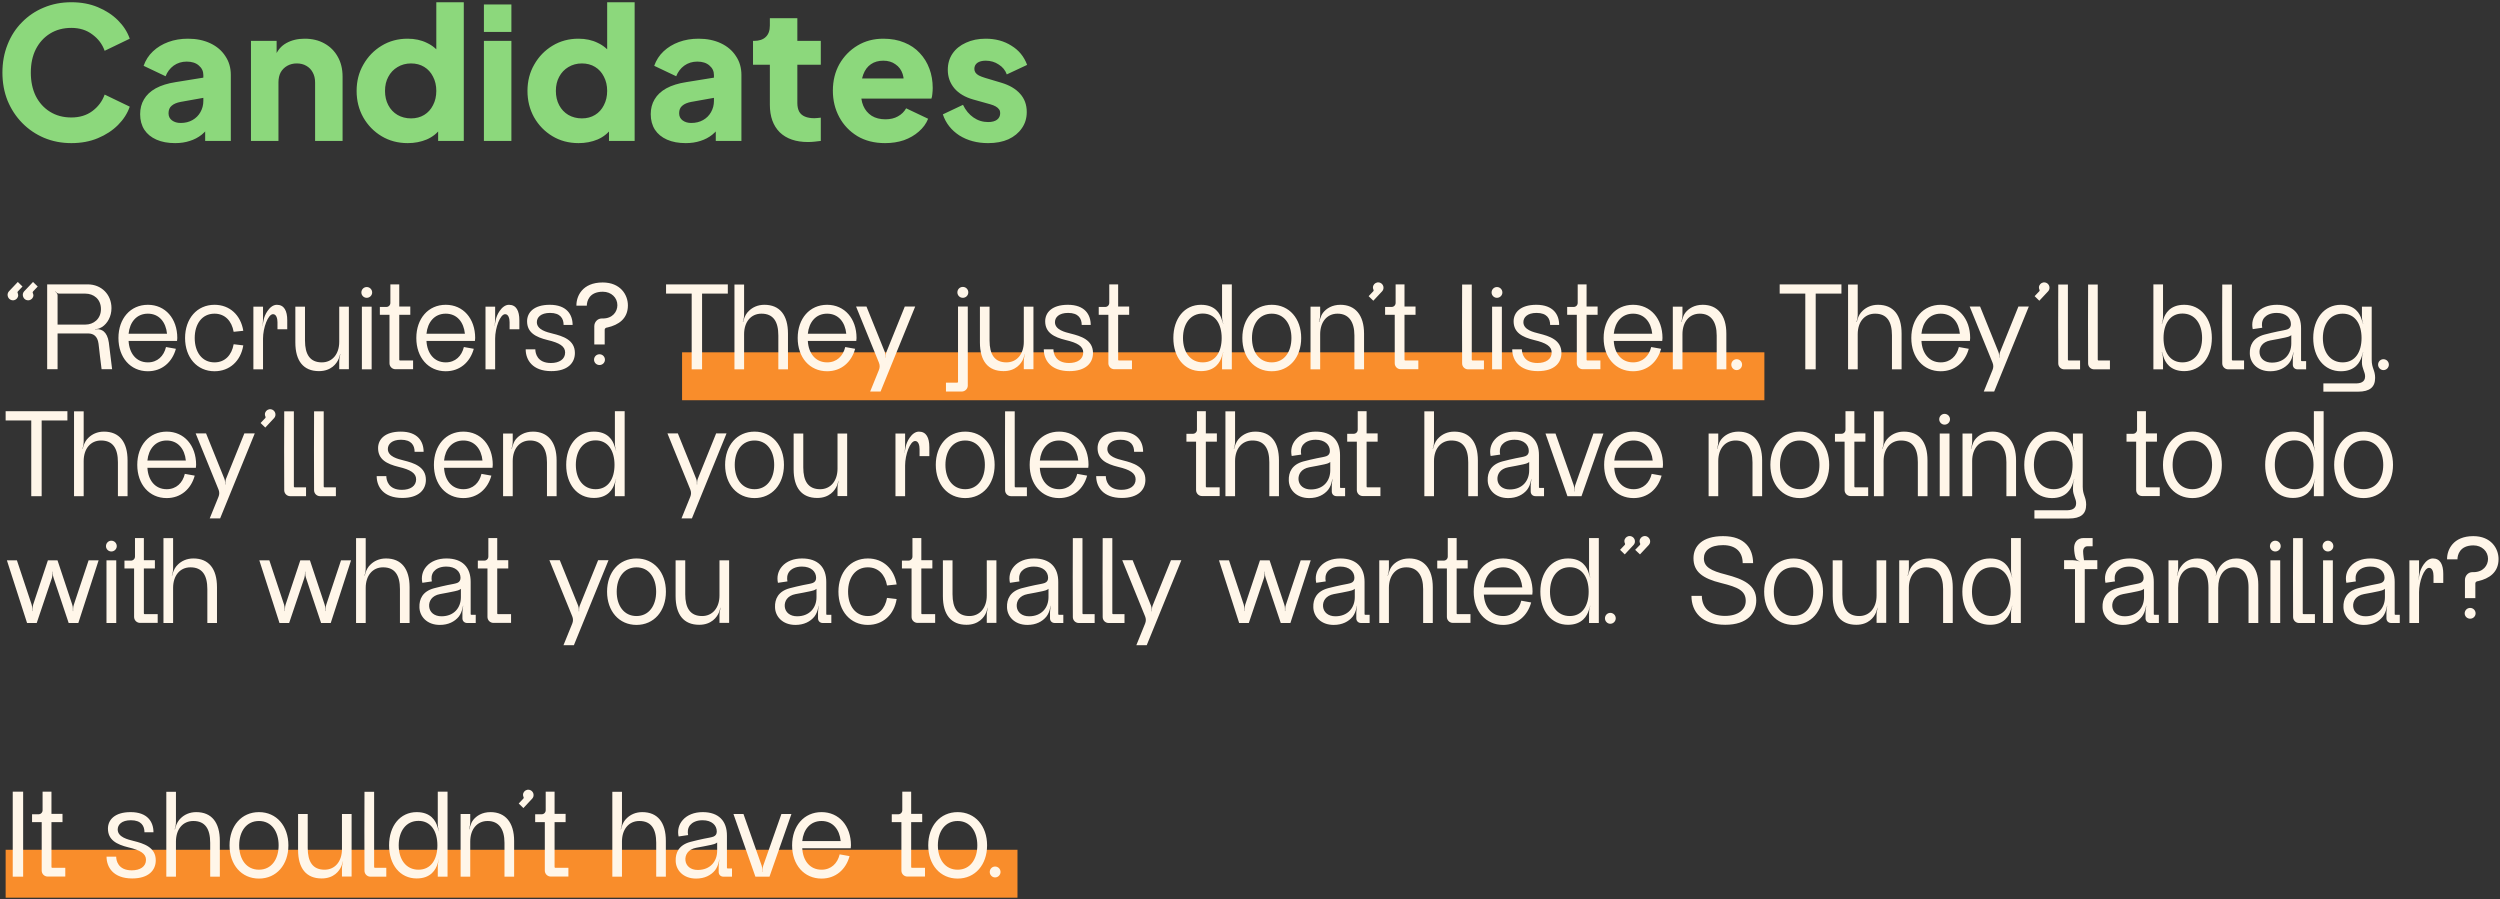 <svg width="887" height="319" viewBox="0 0 887 319" fill="none" xmlns="http://www.w3.org/2000/svg">
<rect x="0" y="0" width="887" height="319" fill="#333333" stroke="none"/>
<path d="M25.3 50.78C21.833 50.78 18.605 50.152 15.615 48.895C12.668 47.638 10.09 45.883 7.88 43.63C5.67 41.377 3.937 38.733 2.68 35.7C1.467 32.667 0.86 29.352 0.86 25.755C0.86 22.158 1.467 18.843 2.68 15.81C3.893 12.733 5.605 10.09 7.815 7.88C10.025 5.627 12.603 3.893 15.55 2.68C18.54 1.423 21.79 0.795 25.3 0.795C28.81 0.795 31.951 1.38 34.725 2.55C37.541 3.72 39.925 5.28 41.875 7.23C43.825 9.18 45.212 11.347 46.035 13.73L37.13 18.02C36.306 15.68 34.855 13.752 32.775 12.235C30.738 10.675 28.247 9.895 25.3 9.895C22.44 9.895 19.927 10.567 17.76 11.91C15.593 13.253 13.903 15.117 12.69 17.5C11.52 19.84 10.935 22.592 10.935 25.755C10.935 28.918 11.52 31.692 12.69 34.075C13.903 36.458 15.593 38.322 17.76 39.665C19.927 41.008 22.44 41.68 25.3 41.68C28.247 41.68 30.738 40.922 32.775 39.405C34.855 37.845 36.306 35.895 37.13 33.555L46.035 37.845C45.212 40.228 43.825 42.395 41.875 44.345C39.925 46.295 37.541 47.855 34.725 49.025C31.951 50.195 28.81 50.78 25.3 50.78ZM62.135 50.78C59.578 50.78 57.368 50.368 55.505 49.545C53.642 48.722 52.212 47.552 51.215 46.035C50.218 44.475 49.72 42.633 49.72 40.51C49.72 38.517 50.175 36.762 51.085 35.245C51.995 33.685 53.382 32.385 55.245 31.345C57.152 30.305 59.513 29.568 62.33 29.135L73.185 27.38V34.53L64.085 36.155C62.698 36.415 61.637 36.87 60.9 37.52C60.163 38.127 59.795 39.015 59.795 40.185C59.795 41.268 60.207 42.113 61.03 42.72C61.853 43.327 62.872 43.63 64.085 43.63C65.688 43.63 67.097 43.283 68.31 42.59C69.523 41.897 70.455 40.965 71.105 39.795C71.798 38.582 72.145 37.26 72.145 35.83V26.6C72.145 25.257 71.603 24.13 70.52 23.22C69.48 22.31 68.05 21.855 66.23 21.855C64.497 21.855 62.958 22.332 61.615 23.285C60.315 24.238 59.362 25.495 58.755 27.055L50.955 23.35C51.648 21.357 52.753 19.645 54.27 18.215C55.787 16.785 57.607 15.68 59.73 14.9C61.853 14.12 64.172 13.73 66.685 13.73C69.675 13.73 72.318 14.272 74.615 15.355C76.912 16.438 78.688 17.955 79.945 19.905C81.245 21.812 81.895 24.043 81.895 26.6V50H72.795V44.28L75.005 43.89C73.965 45.45 72.817 46.75 71.56 47.79C70.303 48.787 68.895 49.523 67.335 50C65.775 50.52 64.042 50.78 62.135 50.78ZM89.046 50V14.51H98.146V21.53L97.626 19.97C98.449 17.847 99.771 16.287 101.591 15.29C103.454 14.25 105.621 13.73 108.091 13.73C110.777 13.73 113.117 14.293 115.111 15.42C117.147 16.547 118.729 18.128 119.856 20.165C120.982 22.158 121.546 24.498 121.546 27.185V50H111.796V29.265C111.796 27.878 111.514 26.687 110.951 25.69C110.431 24.693 109.672 23.913 108.676 23.35C107.722 22.787 106.596 22.505 105.296 22.505C104.039 22.505 102.912 22.787 101.916 23.35C100.919 23.913 100.139 24.693 99.576 25.69C99.056 26.687 98.796 27.878 98.796 29.265V50H89.046ZM144.662 50.78C141.195 50.78 138.097 49.957 135.367 48.31C132.637 46.663 130.47 44.432 128.867 41.615C127.307 38.798 126.527 35.678 126.527 32.255C126.527 28.788 127.328 25.668 128.932 22.895C130.535 20.078 132.702 17.847 135.432 16.2C138.162 14.553 141.217 13.73 144.597 13.73C147.197 13.73 149.493 14.228 151.487 15.225C153.523 16.178 155.127 17.543 156.297 19.32L154.802 21.27V0.795H164.552V50H155.452V43.5L156.362 45.515C155.148 47.248 153.502 48.57 151.422 49.48C149.342 50.347 147.088 50.78 144.662 50.78ZM145.832 42.005C147.608 42.005 149.168 41.593 150.512 40.77C151.855 39.947 152.895 38.798 153.632 37.325C154.412 35.852 154.802 34.162 154.802 32.255C154.802 30.348 154.412 28.658 153.632 27.185C152.895 25.712 151.855 24.563 150.512 23.74C149.168 22.917 147.608 22.505 145.832 22.505C144.055 22.505 142.452 22.938 141.022 23.805C139.635 24.628 138.552 25.777 137.772 27.25C136.992 28.68 136.602 30.348 136.602 32.255C136.602 34.162 136.992 35.852 137.772 37.325C138.552 38.798 139.635 39.947 141.022 40.77C142.452 41.593 144.055 42.005 145.832 42.005ZM171.692 50V14.51H181.442V50H171.692ZM171.692 11.325V1.575H181.442V11.325H171.692ZM205.282 50.78C201.815 50.78 198.717 49.957 195.987 48.31C193.257 46.663 191.09 44.432 189.487 41.615C187.927 38.798 187.147 35.678 187.147 32.255C187.147 28.788 187.948 25.668 189.552 22.895C191.155 20.078 193.322 17.847 196.052 16.2C198.782 14.553 201.837 13.73 205.217 13.73C207.817 13.73 210.113 14.228 212.107 15.225C214.143 16.178 215.747 17.543 216.917 19.32L215.422 21.27V0.795H225.172V50H216.072V43.5L216.982 45.515C215.768 47.248 214.122 48.57 212.042 49.48C209.962 50.347 207.708 50.78 205.282 50.78ZM206.452 42.005C208.228 42.005 209.788 41.593 211.132 40.77C212.475 39.947 213.515 38.798 214.252 37.325C215.032 35.852 215.422 34.162 215.422 32.255C215.422 30.348 215.032 28.658 214.252 27.185C213.515 25.712 212.475 24.563 211.132 23.74C209.788 22.917 208.228 22.505 206.452 22.505C204.675 22.505 203.072 22.938 201.642 23.805C200.255 24.628 199.172 25.777 198.392 27.25C197.612 28.68 197.222 30.348 197.222 32.255C197.222 34.162 197.612 35.852 198.392 37.325C199.172 38.798 200.255 39.947 201.642 40.77C203.072 41.593 204.675 42.005 206.452 42.005ZM243.297 50.78C240.741 50.78 238.531 50.368 236.667 49.545C234.804 48.722 233.374 47.552 232.377 46.035C231.381 44.475 230.882 42.633 230.882 40.51C230.882 38.517 231.337 36.762 232.247 35.245C233.157 33.685 234.544 32.385 236.407 31.345C238.314 30.305 240.676 29.568 243.492 29.135L254.347 27.38V34.53L245.247 36.155C243.861 36.415 242.799 36.87 242.062 37.52C241.326 38.127 240.957 39.015 240.957 40.185C240.957 41.268 241.369 42.113 242.192 42.72C243.016 43.327 244.034 43.63 245.247 43.63C246.851 43.63 248.259 43.283 249.472 42.59C250.686 41.897 251.617 40.965 252.267 39.795C252.961 38.582 253.307 37.26 253.307 35.83V26.6C253.307 25.257 252.766 24.13 251.682 23.22C250.642 22.31 249.212 21.855 247.392 21.855C245.659 21.855 244.121 22.332 242.777 23.285C241.477 24.238 240.524 25.495 239.917 27.055L232.117 23.35C232.811 21.357 233.916 19.645 235.432 18.215C236.949 16.785 238.769 15.68 240.892 14.9C243.016 14.12 245.334 13.73 247.847 13.73C250.837 13.73 253.481 14.272 255.777 15.355C258.074 16.438 259.851 17.955 261.107 19.905C262.407 21.812 263.057 24.043 263.057 26.6V50H253.957V44.28L256.167 43.89C255.127 45.45 253.979 46.75 252.722 47.79C251.466 48.787 250.057 49.523 248.497 50C246.937 50.52 245.204 50.78 243.297 50.78ZM286.668 50.39C282.378 50.39 279.041 49.242 276.658 46.945C274.318 44.605 273.148 41.355 273.148 37.195V22.96H267.168V14.51H267.493C269.313 14.51 270.7 14.055 271.653 13.145C272.65 12.235 273.148 10.87 273.148 9.05V6.45H282.898V14.51H291.218V22.96H282.898V36.545C282.898 37.758 283.115 38.777 283.548 39.6C283.981 40.38 284.653 40.965 285.563 41.355C286.473 41.745 287.6 41.94 288.943 41.94C289.246 41.94 289.593 41.918 289.983 41.875C290.373 41.832 290.785 41.788 291.218 41.745V50C290.568 50.087 289.831 50.173 289.008 50.26C288.185 50.347 287.405 50.39 286.668 50.39ZM314.026 50.78C310.256 50.78 306.985 49.957 304.211 48.31C301.438 46.62 299.293 44.367 297.776 41.55C296.26 38.733 295.501 35.613 295.501 32.19C295.501 28.637 296.281 25.473 297.841 22.7C299.445 19.927 301.59 17.738 304.276 16.135C306.963 14.532 309.996 13.73 313.376 13.73C316.193 13.73 318.685 14.185 320.851 15.095C323.018 15.962 324.838 17.197 326.311 18.8C327.828 20.403 328.976 22.267 329.756 24.39C330.536 26.47 330.926 28.745 330.926 31.215C330.926 31.908 330.883 32.602 330.796 33.295C330.753 33.945 330.645 34.508 330.471 34.985H303.886V27.835H324.946L320.331 31.215C320.765 29.352 320.743 27.705 320.266 26.275C319.79 24.802 318.945 23.653 317.731 22.83C316.561 21.963 315.11 21.53 313.376 21.53C311.686 21.53 310.235 21.942 309.021 22.765C307.808 23.588 306.898 24.802 306.291 26.405C305.685 28.008 305.446 29.958 305.576 32.255C305.403 34.248 305.641 36.003 306.291 37.52C306.941 39.037 307.938 40.228 309.281 41.095C310.625 41.918 312.25 42.33 314.156 42.33C315.89 42.33 317.363 41.983 318.576 41.29C319.833 40.597 320.808 39.643 321.501 38.43L329.301 42.135C328.608 43.868 327.503 45.385 325.986 46.685C324.513 47.985 322.758 49.003 320.721 49.74C318.685 50.433 316.453 50.78 314.026 50.78ZM350.578 50.78C346.678 50.78 343.276 49.87 340.373 48.05C337.513 46.187 335.563 43.695 334.523 40.575L341.673 37.195C342.583 39.102 343.818 40.597 345.378 41.68C346.938 42.763 348.671 43.305 350.578 43.305C351.964 43.305 353.026 43.023 353.763 42.46C354.499 41.897 354.868 41.117 354.868 40.12C354.868 39.6 354.738 39.167 354.478 38.82C354.218 38.43 353.828 38.083 353.308 37.78C352.788 37.477 352.138 37.217 351.358 37L345.313 35.31C342.409 34.487 340.178 33.165 338.618 31.345C337.058 29.482 336.278 27.293 336.278 24.78C336.278 22.57 336.841 20.642 337.968 18.995C339.094 17.348 340.676 16.07 342.713 15.16C344.749 14.207 347.089 13.73 349.733 13.73C353.199 13.73 356.233 14.553 358.833 16.2C361.476 17.803 363.339 20.078 364.423 23.025L357.208 26.405C356.688 24.932 355.734 23.762 354.348 22.895C353.004 21.985 351.466 21.53 349.733 21.53C348.476 21.53 347.479 21.79 346.743 22.31C346.049 22.83 345.703 23.545 345.703 24.455C345.703 24.932 345.833 25.365 346.093 25.755C346.353 26.145 346.764 26.492 347.328 26.795C347.934 27.098 348.671 27.38 349.538 27.64L355.193 29.33C358.139 30.197 360.393 31.518 361.953 33.295C363.513 35.028 364.293 37.173 364.293 39.73C364.293 41.94 363.708 43.868 362.538 45.515C361.411 47.162 359.829 48.462 357.793 49.415C355.756 50.325 353.351 50.78 350.578 50.78Z" fill="#8CD87C"/>
<line x1="242" y1="133.5" x2="626" y2="133.5" stroke="#F98D2B" stroke-width="17"/>
<line x1="2" y1="310" x2="361" y2="310" stroke="#F98D2B" stroke-width="17"/>
<path d="M10.37 106.52C11.18 106.34 11.81 105.665 11.855 104.81C11.855 104.54 11.765 104.225 11.63 103.955C11.54 103.73 11.63 103.55 11.72 103.415L13.385 101.66L11.72 100.04L8.525 103.415C8.12 103.91 7.985 104.54 8.165 105.125C8.435 106.115 9.335 106.7 10.37 106.52ZM4.97 106.52C5.78 106.34 6.41 105.665 6.455 104.81C6.455 104.54 6.365 104.225 6.275 103.955C6.14 103.73 6.23 103.55 6.32 103.415L7.985 101.66L6.32 100.04L3.125 103.415C2.72 103.91 2.585 104.54 2.765 105.125C3.035 106.115 3.98 106.7 4.97 106.52ZM19.617 103.46L19.662 103.37L20.112 103.82C20.337 104.045 20.652 104.18 20.967 104.18H30.327C33.117 104.18 35.817 106.025 35.817 109.67C35.817 113.18 33.162 115.16 30.327 115.16H20.427V104.765C20.427 104.45 20.292 104.135 20.067 103.91L19.617 103.46ZM36.807 117.59C36.222 117.095 35.277 116.735 34.377 116.825L33.747 116.87L33.702 116.78L34.242 116.735C34.962 116.69 35.592 116.375 36.222 116.015C38.112 114.755 39.552 112.325 39.552 109.31C39.552 104.585 36.087 100.895 31.092 100.895H16.737V131H20.427V118.31H31.362C33.162 118.355 34.602 119.255 34.962 121.955C35.187 123.935 35.682 128.3 36.042 131H39.777C39.417 128.255 38.832 123.35 38.607 121.505C38.337 119.525 37.617 118.265 36.807 117.59ZM52.463 111.29C56.468 111.29 58.853 114.305 59.258 118.4H45.623C46.028 114.305 48.458 111.29 52.463 111.29ZM62.813 120.965C62.858 120.65 62.903 120.29 62.903 119.93C62.903 113.045 58.673 108.14 52.463 108.14C46.253 108.14 42.023 113.045 42.023 119.93C42.023 126.815 46.253 131.72 52.463 131.72C57.458 131.72 61.103 128.525 62.408 123.755L58.898 123.125C58.133 126.32 55.883 128.57 52.463 128.57C48.278 128.57 45.848 125.285 45.623 120.965H62.813ZM82.9 122.135C82.225 125.96 79.84 128.57 76.105 128.57C71.65 128.57 69.085 124.88 69.085 119.93C69.085 114.98 71.65 111.29 76.105 111.29C79.84 111.29 82.225 113.9 82.9 117.725L86.32 117.365C85.42 111.785 81.505 108.14 76.105 108.14C69.895 108.14 65.665 113.045 65.665 119.93C65.665 126.815 69.895 131.72 76.105 131.72C81.505 131.72 85.42 128.075 86.32 122.54L82.9 122.135ZM93.32 131.045V120.11C93.32 116.375 95.075 111.47 96.875 111.47C98.09 111.47 98.45 113.09 98.45 114.35V116.825H101.915V113.63C101.915 110.3 100.835 108.14 98.225 108.14C96.875 108.14 95.75 109.13 94.94 110.3C94.13 111.425 93.68 112.73 93.545 113.495C93.5 113.63 93.32 114.71 93.275 114.845L93.14 115.7H93.095L93.185 115.115C93.275 114.395 93.32 113.72 93.32 113V108.815H89.9V131.045H93.32ZM104.79 108.815V121.505C104.79 128.075 107.67 131.675 113.16 131.675C117.48 131.675 119.46 129.02 120.18 127.265L120.72 125.6L120.765 125.645L120.63 126.185C120.45 126.86 120.36 127.49 120.36 128.165V131H123.78V108.815H120.36V121.28C120.36 125.645 117.885 128.57 114.195 128.57C110.01 128.57 108.21 125.78 108.21 120.83C108.21 117.95 108.21 108.815 108.21 108.815H104.79ZM128.396 131.045H131.861C131.861 125.375 131.861 108.905 131.861 108.815H128.396V131.045ZM130.106 105.665C131.186 105.665 132.041 104.81 132.041 103.775C132.041 102.695 131.186 101.84 130.106 101.84C129.071 101.84 128.216 102.695 128.216 103.775C128.216 104.81 129.071 105.665 130.106 105.665ZM141.882 127.895C141.747 127.895 141.657 127.76 141.657 127.625V111.695H145.572V108.77H141.657V100.895H138.507C138.507 100.94 138.507 104.765 138.507 107.465C138.507 108.275 137.877 108.905 137.067 108.905H134.772V111.695H138.192C138.192 117.23 138.192 128.435 138.192 128.885C138.192 130.055 139.137 131 140.307 131H146.562V127.895H141.882ZM158.151 111.29C162.156 111.29 164.541 114.305 164.946 118.4H151.311C151.716 114.305 154.146 111.29 158.151 111.29ZM168.501 120.965C168.546 120.65 168.591 120.29 168.591 119.93C168.591 113.045 164.361 108.14 158.151 108.14C151.941 108.14 147.711 113.045 147.711 119.93C147.711 126.815 151.941 131.72 158.151 131.72C163.146 131.72 166.791 128.525 168.096 123.755L164.586 123.125C163.821 126.32 161.571 128.57 158.151 128.57C153.966 128.57 151.536 125.285 151.311 120.965H168.501ZM175.674 131.045V120.11C175.674 116.375 177.429 111.47 179.229 111.47C180.444 111.47 180.804 113.09 180.804 114.35V116.825H184.269V113.63C184.269 110.3 183.189 108.14 180.579 108.14C179.229 108.14 178.104 109.13 177.294 110.3C176.484 111.425 176.034 112.73 175.899 113.495C175.854 113.63 175.674 114.71 175.629 114.845L175.494 115.7H175.449L175.539 115.115C175.629 114.395 175.674 113.72 175.674 113V108.815H172.254V131.045H175.674ZM203.974 125.24C203.974 120.56 199.654 119.255 196.054 118.355C194.119 117.86 190.474 117.05 190.474 114.305C190.474 112.64 191.824 111.02 195.154 111.02C198.844 111.02 199.969 113.045 199.969 115.295H203.164C203.164 111.65 201.094 108.14 195.064 108.14C189.349 108.14 187.009 110.93 187.009 113.99C187.009 117.995 190.069 119.615 194.299 120.65C198.484 121.64 200.509 122.855 200.509 125.06C200.509 127.49 198.394 128.795 195.469 128.795C190.609 128.795 189.934 125.33 189.934 123.935H186.514C186.514 127.67 188.899 131.675 195.604 131.675C201.454 131.675 203.974 128.75 203.974 125.24ZM212.7 125.69C211.62 125.69 210.765 126.545 210.765 127.625C210.765 128.66 211.62 129.515 212.7 129.515C213.78 129.515 214.635 128.66 214.635 127.625C214.635 126.545 213.78 125.69 212.7 125.69ZM210.855 115.745V122.225H214.545V117.005C214.545 116.6 214.86 116.33 215.22 116.24C215.31 116.24 215.445 116.195 215.49 116.195C219.495 115.295 222.78 113.045 222.78 108.365C222.78 104.54 220.08 100.22 213.825 100.22C206.625 100.22 204.465 105.08 204.51 108.455H208.2C208.2 106.97 208.965 103.505 213.87 103.505C216.885 103.505 219.045 105.62 219.045 108.275C219.045 110.615 217.335 113 213.87 113H213.465C212.025 113 210.855 114.26 210.855 115.745ZM258.231 100.895H236.316V104.18H245.406V131.045H249.096V104.18H258.231V100.895ZM279.574 131.045V118.355C279.574 111.785 276.649 108.14 271.204 108.14C268.729 108.14 266.929 109.13 265.759 110.255C264.814 111.11 264.274 112.19 263.959 113.18L263.644 114.26L263.554 114.215L263.734 113.63C263.914 113 264.004 112.325 264.004 111.65V100.94H260.584V131.045H264.004V118.58C264.004 114.215 266.434 111.29 270.169 111.29C274.354 111.29 276.154 114.08 276.154 119.03C276.154 121.91 276.154 131.045 276.154 131.045H279.574ZM293.459 111.29C297.464 111.29 299.849 114.305 300.254 118.4H286.619C287.024 114.305 289.454 111.29 293.459 111.29ZM303.809 120.965C303.854 120.65 303.899 120.29 303.899 119.93C303.899 113.045 299.669 108.14 293.459 108.14C287.249 108.14 283.019 113.045 283.019 119.93C283.019 126.815 287.249 131.72 293.459 131.72C298.454 131.72 302.099 128.525 303.404 123.755L299.894 123.125C299.129 126.32 296.879 128.57 293.459 128.57C289.274 128.57 286.844 125.285 286.619 120.965H303.809ZM321.016 108.77L314.491 124.925C314.356 125.33 314.266 125.735 314.266 126.14V126.905H314.176V126.14C314.176 125.735 314.086 125.33 313.951 124.925L307.426 108.77H303.736L311.836 128.66C312.196 129.515 312.196 130.415 311.836 131.27L308.731 138.92H312.421L324.706 108.77H321.016ZM341.615 105.665C342.695 105.665 343.55 104.81 343.55 103.73C343.55 102.65 342.695 101.795 341.615 101.795C340.535 101.795 339.68 102.65 339.68 103.73C339.68 104.81 340.535 105.665 341.615 105.665ZM339.905 135.5C339.905 135.635 339.77 135.77 339.635 135.77H335.63V138.92H341.21C342.38 138.92 343.37 137.975 343.37 136.805C343.37 136.085 343.37 108.95 343.37 108.77H339.905V135.5ZM347.676 108.815V121.505C347.676 128.075 350.556 131.675 356.046 131.675C360.366 131.675 362.346 129.02 363.066 127.265L363.606 125.6L363.651 125.645L363.516 126.185C363.336 126.86 363.246 127.49 363.246 128.165V131H366.666V108.815H363.246V121.28C363.246 125.645 360.771 128.57 357.081 128.57C352.896 128.57 351.096 125.78 351.096 120.83C351.096 117.95 351.096 108.815 351.096 108.815H347.676ZM387.797 125.24C387.797 120.56 383.477 119.255 379.877 118.355C377.942 117.86 374.297 117.05 374.297 114.305C374.297 112.64 375.647 111.02 378.977 111.02C382.667 111.02 383.792 113.045 383.792 115.295H386.987C386.987 111.65 384.917 108.14 378.887 108.14C373.172 108.14 370.832 110.93 370.832 113.99C370.832 117.995 373.892 119.615 378.122 120.65C382.307 121.64 384.332 122.855 384.332 125.06C384.332 127.49 382.217 128.795 379.292 128.795C374.432 128.795 373.757 125.33 373.757 123.935H370.337C370.337 127.67 372.722 131.675 379.427 131.675C385.277 131.675 387.797 128.75 387.797 125.24ZM396.941 127.895C396.806 127.895 396.716 127.76 396.716 127.625V111.695H400.631V108.77H396.716V100.895H393.566C393.566 100.94 393.566 104.765 393.566 107.465C393.566 108.275 392.936 108.905 392.126 108.905H389.831V111.695H393.251C393.251 117.23 393.251 128.435 393.251 128.885C393.251 130.055 394.196 131 395.366 131H401.621V127.895H396.941ZM419.725 119.93C419.725 114.935 422.29 111.245 426.745 111.245C431.155 111.245 433.45 114.935 433.45 119.93C433.45 124.88 431.2 128.57 426.745 128.57C422.29 128.57 419.725 124.88 419.725 119.93ZM433.585 100.895V112.325C433.585 113 433.675 113.675 433.855 114.305L434.035 114.89H433.99L433.45 113.27C432.865 111.335 431.2 108.14 426.115 108.14C420.22 108.14 416.305 113.045 416.305 119.93C416.305 126.77 420.175 131.675 426.115 131.675C431.2 131.675 432.91 128.435 433.495 126.5L433.99 124.925H434.035L433.855 125.51C433.675 126.14 433.585 126.815 433.585 127.49V131.045H437.05V100.895H433.585ZM444.203 119.93C444.203 114.98 446.768 111.29 451.223 111.29C455.633 111.29 458.198 114.98 458.198 119.93C458.198 124.88 455.633 128.57 451.223 128.57C446.768 128.57 444.203 124.88 444.203 119.93ZM461.663 119.93C461.663 113.045 457.433 108.14 451.223 108.14C445.013 108.14 440.783 113.045 440.783 119.93C440.783 126.815 445.013 131.72 451.223 131.72C457.433 131.72 461.663 126.815 461.663 119.93ZM483.964 118.355C483.964 111.785 480.814 108.14 475.594 108.14C472.579 108.14 470.599 109.49 469.474 110.885C468.934 111.56 468.619 112.37 468.394 113.09L468.034 114.26L467.944 114.215L468.124 113.63C468.304 113 468.394 112.325 468.394 111.65V108.815H464.974V131.045H468.394V118.58C468.394 114.215 470.824 111.29 474.559 111.29C478.474 111.29 480.544 114.08 480.544 119.03C480.544 121.91 480.544 131.045 480.544 131.045H483.964V118.355ZM488.606 100.22C487.796 100.4 487.166 101.075 487.121 101.93C487.121 102.2 487.166 102.515 487.301 102.785C487.436 103.01 487.346 103.19 487.256 103.325L485.591 105.08L487.256 106.7L490.406 103.325C490.856 102.83 490.946 102.2 490.811 101.615C490.541 100.625 489.596 100.04 488.606 100.22ZM498.543 127.895C498.408 127.895 498.318 127.76 498.318 127.625V111.695H502.233V108.77H498.318V100.895H495.168C495.168 100.94 495.168 104.765 495.168 107.465C495.168 108.275 494.538 108.905 493.728 108.905H491.433V111.695H494.853C494.853 117.23 494.853 128.435 494.853 128.885C494.853 130.055 495.798 131 496.968 131H503.223V127.895H498.543ZM518.762 128.93C518.762 130.1 519.707 131.045 520.877 131.045H526.502V127.895H522.452C522.317 127.895 522.182 127.805 522.182 127.625V100.94H518.762C518.717 101.075 518.717 128.21 518.762 128.93ZM529.397 131.045H532.862C532.862 125.375 532.862 108.905 532.862 108.815H529.397V131.045ZM531.107 105.665C532.187 105.665 533.042 104.81 533.042 103.775C533.042 102.695 532.187 101.84 531.107 101.84C530.072 101.84 529.217 102.695 529.217 103.775C529.217 104.81 530.072 105.665 531.107 105.665ZM553.998 125.24C553.998 120.56 549.678 119.255 546.078 118.355C544.143 117.86 540.498 117.05 540.498 114.305C540.498 112.64 541.848 111.02 545.178 111.02C548.868 111.02 549.993 113.045 549.993 115.295H553.188C553.188 111.65 551.118 108.14 545.088 108.14C539.373 108.14 537.033 110.93 537.033 113.99C537.033 117.995 540.093 119.615 544.323 120.65C548.508 121.64 550.533 122.855 550.533 125.06C550.533 127.49 548.418 128.795 545.493 128.795C540.633 128.795 539.958 125.33 539.958 123.935H536.538C536.538 127.67 538.923 131.675 545.628 131.675C551.478 131.675 553.998 128.75 553.998 125.24ZM563.142 127.895C563.007 127.895 562.917 127.76 562.917 127.625V111.695H566.832V108.77H562.917V100.895H559.767C559.767 100.94 559.767 104.765 559.767 107.465C559.767 108.275 559.137 108.905 558.327 108.905H556.032V111.695H559.452C559.452 117.23 559.452 128.435 559.452 128.885C559.452 130.055 560.397 131 561.567 131H567.822V127.895H563.142ZM579.411 111.29C583.416 111.29 585.801 114.305 586.206 118.4H572.571C572.976 114.305 575.406 111.29 579.411 111.29ZM589.761 120.965C589.806 120.65 589.851 120.29 589.851 119.93C589.851 113.045 585.621 108.14 579.411 108.14C573.201 108.14 568.971 113.045 568.971 119.93C568.971 126.815 573.201 131.72 579.411 131.72C584.406 131.72 588.051 128.525 589.356 123.755L585.846 123.125C585.081 126.32 582.831 128.57 579.411 128.57C575.226 128.57 572.796 125.285 572.571 120.965H589.761ZM612.504 118.355C612.504 111.785 609.354 108.14 604.134 108.14C601.119 108.14 599.139 109.49 598.014 110.885C597.474 111.56 597.159 112.37 596.934 113.09L596.574 114.26L596.484 114.215L596.664 113.63C596.844 113 596.934 112.325 596.934 111.65V108.815H593.514V131.045H596.934V118.58C596.934 114.215 599.364 111.29 603.099 111.29C607.014 111.29 609.084 114.08 609.084 119.03C609.084 121.91 609.084 131.045 609.084 131.045H612.504V118.355ZM616.153 131.315C617.233 131.315 618.088 130.415 618.088 129.38C618.088 128.3 617.233 127.445 616.153 127.445C615.118 127.445 614.263 128.3 614.263 129.38C614.263 130.415 615.118 131.315 616.153 131.315ZM653.344 100.895H631.429V104.18H640.519V131.045H644.209V104.18H653.344V100.895ZM674.686 131.045V118.355C674.686 111.785 671.761 108.14 666.316 108.14C663.841 108.14 662.041 109.13 660.871 110.255C659.926 111.11 659.386 112.19 659.071 113.18L658.756 114.26L658.666 114.215L658.846 113.63C659.026 113 659.116 112.325 659.116 111.65V100.94H655.696V131.045H659.116V118.58C659.116 114.215 661.546 111.29 665.281 111.29C669.466 111.29 671.266 114.08 671.266 119.03C671.266 121.91 671.266 131.045 671.266 131.045H674.686ZM688.571 111.29C692.576 111.29 694.961 114.305 695.366 118.4H681.731C682.136 114.305 684.566 111.29 688.571 111.29ZM698.921 120.965C698.966 120.65 699.011 120.29 699.011 119.93C699.011 113.045 694.781 108.14 688.571 108.14C682.361 108.14 678.131 113.045 678.131 119.93C678.131 126.815 682.361 131.72 688.571 131.72C693.566 131.72 697.211 128.525 698.516 123.755L695.006 123.125C694.241 126.32 691.991 128.57 688.571 128.57C684.386 128.57 681.956 125.285 681.731 120.965H698.921ZM716.128 108.77L709.603 124.925C709.468 125.33 709.378 125.735 709.378 126.14V126.905H709.288V126.14C709.288 125.735 709.198 125.33 709.063 124.925L702.538 108.77H698.848L706.948 128.66C707.308 129.515 707.308 130.415 706.948 131.27L703.843 138.92H707.533L719.818 108.77H716.128ZM724.9 100.22C724.09 100.4 723.46 101.075 723.415 101.93C723.415 102.2 723.46 102.515 723.595 102.785C723.73 103.01 723.64 103.19 723.55 103.325L721.885 105.08L723.55 106.7L726.7 103.325C727.15 102.83 727.24 102.2 727.105 101.615C726.835 100.625 725.89 100.04 724.9 100.22ZM730.27 128.93C730.27 130.1 731.215 131.045 732.385 131.045H738.01V127.895H733.96C733.825 127.895 733.69 127.805 733.69 127.625V100.94H730.27C730.225 101.075 730.225 128.21 730.27 128.93ZM740.861 128.93C740.861 130.1 741.806 131.045 742.976 131.045H748.601V127.895H744.551C744.416 127.895 744.281 127.805 744.281 127.625V100.94H740.861C740.816 101.075 740.816 128.21 740.861 128.93ZM767.621 119.93C767.621 114.935 769.916 111.245 774.326 111.245C778.781 111.245 781.301 114.935 781.301 119.93C781.301 124.88 778.736 128.57 774.326 128.57C769.871 128.57 767.621 124.88 767.621 119.93ZM767.576 126.5C768.161 128.435 769.871 131.675 774.956 131.675C780.851 131.675 784.766 126.77 784.766 119.93C784.766 113.045 780.851 108.14 774.956 108.14C769.871 108.14 768.161 111.335 767.576 113.27L767.081 114.89H766.991L767.171 114.305C767.351 113.675 767.441 113 767.441 112.325V100.895H764.021V131.045H767.441V127.49C767.441 126.815 767.351 126.14 767.171 125.51L766.991 124.925H767.081L767.576 126.5ZM788.454 128.93C788.454 130.1 789.399 131.045 790.569 131.045H796.194V127.895H792.144C792.009 127.895 791.874 127.805 791.874 127.625V100.94H788.454C788.409 101.075 788.409 128.21 788.454 128.93ZM812.95 121.865C812.95 125.6 810.52 128.66 806.065 128.66C803.545 128.66 801.925 127.265 801.7 125.33C801.475 123.305 802.645 121.325 805.525 120.785C807.1 120.515 809.8 119.975 810.835 119.75C812.545 119.435 812.95 118.895 812.95 118.895V121.865ZM818.215 128.12H816.64C816.505 128.12 816.415 128.03 816.415 127.895V116.555C816.46 111.29 813.49 108.14 807.82 108.14C804.85 108.14 802.33 109.13 800.755 110.93C799.27 112.595 798.82 114.71 799.27 116.78L802.645 116.285C802.42 115.205 802.465 113.855 803.32 112.775C804.04 111.92 805.39 111.02 807.775 111.02C811.06 111.02 812.815 112.82 812.815 115.025C812.815 115.925 812.41 116.51 811.645 116.825C810.97 117.095 809.755 117.275 808.18 117.59C806.965 117.86 804.85 118.31 803.41 118.715C799.315 119.84 798.145 122.585 798.235 125.42C798.28 128.66 800.845 131.72 805.48 131.72C808.495 131.72 810.745 130.55 812.185 128.795C812.86 127.94 813.31 126.815 813.535 125.69C813.58 125.6 813.715 124.925 813.715 124.925H813.76L813.715 125.24C813.58 125.915 813.535 126.59 813.49 127.265C813.49 127.535 813.49 128.57 813.49 129.38C813.49 130.325 814.165 131.045 815.2 131.045H818.215V128.12ZM831.174 128.57C826.719 128.57 824.154 124.88 824.154 119.93C824.154 114.98 826.719 111.29 831.174 111.29C835.584 111.29 837.879 114.98 837.879 119.93C837.879 124.88 835.629 128.57 831.174 128.57ZM841.479 127.67V108.815H838.014V112.325C838.014 113 838.104 113.675 838.284 114.35L838.464 114.89L838.419 114.935L837.879 113.27C837.294 111.38 835.629 108.14 830.544 108.14C824.649 108.14 820.734 113.09 820.734 119.93C820.734 126.77 824.604 131.72 830.544 131.72C835.629 131.72 837.339 128.48 837.924 126.545L838.419 124.925L838.464 124.97L838.284 125.555C838.149 126.05 838.059 126.59 838.059 127.13C838.059 127.265 838.014 128.48 838.014 128.615C838.014 130.685 839.139 131.99 839.139 133.52C839.139 135.68 837.384 136.085 835.404 136.04H824.334V138.965H836.619C840.804 138.965 842.694 137.345 842.694 134.06C842.694 131.315 841.479 130.685 841.479 127.67ZM845.635 131.315C846.715 131.315 847.57 130.415 847.57 129.38C847.57 128.3 846.715 127.445 845.635 127.445C844.6 127.445 843.745 128.3 843.745 129.38C843.745 130.415 844.6 131.315 845.635 131.315ZM23.915 145.895H2V149.18H11.09V176.045H14.78V149.18H23.915V145.895ZM45.258 176.045V163.355C45.258 156.785 42.333 153.14 36.888 153.14C34.413 153.14 32.612 154.13 31.442 155.255C30.497 156.11 29.957 157.19 29.642 158.18L29.328 159.26L29.238 159.215L29.418 158.63C29.598 158 29.688 157.325 29.688 156.65V145.94H26.267V176.045H29.688V163.58C29.688 159.215 32.117 156.29 35.852 156.29C40.038 156.29 41.837 159.08 41.837 164.03C41.837 166.91 41.837 176.045 41.837 176.045H45.258ZM59.142 156.29C63.148 156.29 65.532 159.305 65.938 163.4H52.303C52.708 159.305 55.138 156.29 59.142 156.29ZM69.493 165.965C69.537 165.65 69.582 165.29 69.582 164.93C69.582 158.045 65.353 153.14 59.142 153.14C52.932 153.14 48.703 158.045 48.703 164.93C48.703 171.815 52.932 176.72 59.142 176.72C64.138 176.72 67.782 173.525 69.088 168.755L65.578 168.125C64.812 171.32 62.562 173.57 59.142 173.57C54.958 173.57 52.528 170.285 52.303 165.965H69.493ZM86.699 153.77L80.174 169.925C80.039 170.33 79.949 170.735 79.949 171.14V171.905H79.859V171.14C79.859 170.735 79.769 170.33 79.634 169.925L73.109 153.77H69.419L77.519 173.66C77.879 174.515 77.879 175.415 77.519 176.27L74.414 183.92H78.104L90.389 153.77H86.699ZM95.471 145.22C94.661 145.4 94.031 146.075 93.986 146.93C93.986 147.2 94.031 147.515 94.166 147.785C94.301 148.01 94.211 148.19 94.121 148.325L92.456 150.08L94.121 151.7L97.271 148.325C97.721 147.83 97.811 147.2 97.676 146.615C97.406 145.625 96.461 145.04 95.471 145.22ZM100.842 173.93C100.842 175.1 101.787 176.045 102.957 176.045H108.582V172.895H104.532C104.397 172.895 104.262 172.805 104.262 172.625V145.94H100.842C100.797 146.075 100.797 173.21 100.842 173.93ZM111.432 173.93C111.432 175.1 112.377 176.045 113.547 176.045H119.172V172.895H115.122C114.987 172.895 114.852 172.805 114.852 172.625V145.94H111.432C111.387 146.075 111.387 173.21 111.432 173.93ZM151.108 170.24C151.108 165.56 146.788 164.255 143.188 163.355C141.253 162.86 137.608 162.05 137.608 159.305C137.608 157.64 138.958 156.02 142.288 156.02C145.978 156.02 147.103 158.045 147.103 160.295H150.298C150.298 156.65 148.228 153.14 142.198 153.14C136.483 153.14 134.143 155.93 134.143 158.99C134.143 162.995 137.203 164.615 141.433 165.65C145.618 166.64 147.643 167.855 147.643 170.06C147.643 172.49 145.528 173.795 142.603 173.795C137.743 173.795 137.068 170.33 137.068 168.935H133.648C133.648 172.67 136.033 176.675 142.738 176.675C148.588 176.675 151.108 173.75 151.108 170.24ZM164.392 156.29C168.397 156.29 170.782 159.305 171.187 163.4H157.552C157.957 159.305 160.387 156.29 164.392 156.29ZM174.742 165.965C174.787 165.65 174.832 165.29 174.832 164.93C174.832 158.045 170.602 153.14 164.392 153.14C158.182 153.14 153.952 158.045 153.952 164.93C153.952 171.815 158.182 176.72 164.392 176.72C169.387 176.72 173.032 173.525 174.337 168.755L170.827 168.125C170.062 171.32 167.812 173.57 164.392 173.57C160.207 173.57 157.777 170.285 157.552 165.965H174.742ZM197.484 163.355C197.484 156.785 194.334 153.14 189.114 153.14C186.099 153.14 184.119 154.49 182.994 155.885C182.454 156.56 182.139 157.37 181.914 158.09L181.554 159.26L181.464 159.215L181.644 158.63C181.824 158 181.914 157.325 181.914 156.65V153.815H178.494V176.045H181.914V163.58C181.914 159.215 184.344 156.29 188.079 156.29C191.994 156.29 194.064 159.08 194.064 164.03C194.064 166.91 194.064 176.045 194.064 176.045H197.484V163.355ZM204.305 164.93C204.305 159.935 206.87 156.245 211.325 156.245C215.735 156.245 218.03 159.935 218.03 164.93C218.03 169.88 215.78 173.57 211.325 173.57C206.87 173.57 204.305 169.88 204.305 164.93ZM218.165 145.895V157.325C218.165 158 218.255 158.675 218.435 159.305L218.615 159.89H218.57L218.03 158.27C217.445 156.335 215.78 153.14 210.695 153.14C204.8 153.14 200.885 158.045 200.885 164.93C200.885 171.77 204.755 176.675 210.695 176.675C215.78 176.675 217.49 173.435 218.075 171.5L218.57 169.925H218.615L218.435 170.51C218.255 171.14 218.165 171.815 218.165 172.49V176.045H221.63V145.895H218.165ZM254.087 153.77L247.562 169.925C247.427 170.33 247.337 170.735 247.337 171.14V171.905H247.247V171.14C247.247 170.735 247.157 170.33 247.022 169.925L240.497 153.77H236.807L244.907 173.66C245.267 174.515 245.267 175.415 244.907 176.27L241.802 183.92H245.492L257.777 153.77H254.087ZM260.687 164.93C260.687 159.98 263.252 156.29 267.707 156.29C272.117 156.29 274.682 159.98 274.682 164.93C274.682 169.88 272.117 173.57 267.707 173.57C263.252 173.57 260.687 169.88 260.687 164.93ZM278.147 164.93C278.147 158.045 273.917 153.14 267.707 153.14C261.497 153.14 257.267 158.045 257.267 164.93C257.267 171.815 261.497 176.72 267.707 176.72C273.917 176.72 278.147 171.815 278.147 164.93ZM281.582 153.815V166.505C281.582 173.075 284.462 176.675 289.952 176.675C294.272 176.675 296.252 174.02 296.972 172.265L297.512 170.6L297.557 170.645L297.422 171.185C297.242 171.86 297.152 172.49 297.152 173.165V176H300.572V153.815H297.152V166.28C297.152 170.645 294.677 173.57 290.987 173.57C286.802 173.57 285.002 170.78 285.002 165.83C285.002 162.95 285.002 153.815 285.002 153.815H281.582ZM321.133 176.045V165.11C321.133 161.375 322.888 156.47 324.688 156.47C325.903 156.47 326.263 158.09 326.263 159.35V161.825H329.728V158.63C329.728 155.3 328.648 153.14 326.038 153.14C324.688 153.14 323.563 154.13 322.753 155.3C321.943 156.425 321.493 157.73 321.358 158.495C321.313 158.63 321.133 159.71 321.088 159.845L320.953 160.7H320.908L320.998 160.115C321.088 159.395 321.133 158.72 321.133 158V153.815H317.713V176.045H321.133ZM335.438 164.93C335.438 159.98 338.003 156.29 342.458 156.29C346.868 156.29 349.433 159.98 349.433 164.93C349.433 169.88 346.868 173.57 342.458 173.57C338.003 173.57 335.438 169.88 335.438 164.93ZM352.898 164.93C352.898 158.045 348.668 153.14 342.458 153.14C336.248 153.14 332.018 158.045 332.018 164.93C332.018 171.815 336.248 176.72 342.458 176.72C348.668 176.72 352.898 171.815 352.898 164.93ZM356.603 173.93C356.603 175.1 357.548 176.045 358.718 176.045H364.343V172.895H360.293C360.158 172.895 360.023 172.805 360.023 172.625V145.94H356.603C356.558 146.075 356.558 173.21 356.603 173.93ZM375.768 156.29C379.773 156.29 382.158 159.305 382.563 163.4H368.928C369.333 159.305 371.763 156.29 375.768 156.29ZM386.118 165.965C386.163 165.65 386.208 165.29 386.208 164.93C386.208 158.045 381.978 153.14 375.768 153.14C369.558 153.14 365.328 158.045 365.328 164.93C365.328 171.815 369.558 176.72 375.768 176.72C380.763 176.72 384.408 173.525 385.713 168.755L382.203 168.125C381.438 171.32 379.188 173.57 375.768 173.57C371.583 173.57 369.153 170.285 368.928 165.965H386.118ZM406.386 170.24C406.386 165.56 402.066 164.255 398.466 163.355C396.531 162.86 392.886 162.05 392.886 159.305C392.886 157.64 394.236 156.02 397.566 156.02C401.256 156.02 402.381 158.045 402.381 160.295H405.576C405.576 156.65 403.506 153.14 397.476 153.14C391.761 153.14 389.421 155.93 389.421 158.99C389.421 162.995 392.481 164.615 396.711 165.65C400.896 166.64 402.921 167.855 402.921 170.06C402.921 172.49 400.806 173.795 397.881 173.795C393.021 173.795 392.346 170.33 392.346 168.935H388.926C388.926 172.67 391.311 176.675 398.016 176.675C403.866 176.675 406.386 173.75 406.386 170.24ZM428.054 172.895C427.919 172.895 427.829 172.76 427.829 172.625V156.695H431.744V153.77H427.829V145.895H424.679C424.679 145.94 424.679 149.765 424.679 152.465C424.679 153.275 424.049 153.905 423.239 153.905H420.944V156.695H424.364C424.364 162.23 424.364 173.435 424.364 173.885C424.364 175.055 425.309 176 426.479 176H432.734V172.895H428.054ZM453.773 176.045V163.355C453.773 156.785 450.848 153.14 445.403 153.14C442.928 153.14 441.128 154.13 439.958 155.255C439.013 156.11 438.473 157.19 438.158 158.18L437.843 159.26L437.753 159.215L437.933 158.63C438.113 158 438.203 157.325 438.203 156.65V145.94H434.783V176.045H438.203V163.58C438.203 159.215 440.633 156.29 444.368 156.29C448.553 156.29 450.353 159.08 450.353 164.03C450.353 166.91 450.353 176.045 450.353 176.045H453.773ZM471.978 166.865C471.978 170.6 469.548 173.66 465.093 173.66C462.573 173.66 460.953 172.265 460.728 170.33C460.503 168.305 461.673 166.325 464.553 165.785C466.128 165.515 468.828 164.975 469.863 164.75C471.573 164.435 471.978 163.895 471.978 163.895V166.865ZM477.243 173.12H475.668C475.533 173.12 475.443 173.03 475.443 172.895V161.555C475.488 156.29 472.518 153.14 466.848 153.14C463.878 153.14 461.358 154.13 459.783 155.93C458.298 157.595 457.848 159.71 458.298 161.78L461.673 161.285C461.448 160.205 461.493 158.855 462.348 157.775C463.068 156.92 464.418 156.02 466.803 156.02C470.088 156.02 471.843 157.82 471.843 160.025C471.843 160.925 471.438 161.51 470.673 161.825C469.998 162.095 468.783 162.275 467.208 162.59C465.993 162.86 463.878 163.31 462.438 163.715C458.343 164.84 457.173 167.585 457.263 170.42C457.308 173.66 459.873 176.72 464.508 176.72C467.523 176.72 469.773 175.55 471.213 173.795C471.888 172.94 472.338 171.815 472.563 170.69C472.608 170.6 472.743 169.925 472.743 169.925H472.788L472.743 170.24C472.608 170.915 472.563 171.59 472.518 172.265C472.518 172.535 472.518 173.57 472.518 174.38C472.518 175.325 473.193 176.045 474.228 176.045H477.243V173.12ZM485.095 172.895C484.96 172.895 484.87 172.76 484.87 172.625V156.695H488.785V153.77H484.87V145.895H481.72C481.72 145.94 481.72 149.765 481.72 152.465C481.72 153.275 481.09 153.905 480.28 153.905H477.985V156.695H481.405C481.405 162.23 481.405 173.435 481.405 173.885C481.405 175.055 482.35 176 483.52 176H489.775V172.895H485.095ZM524.349 176.045V163.355C524.349 156.785 521.424 153.14 515.979 153.14C513.504 153.14 511.704 154.13 510.534 155.255C509.589 156.11 509.049 157.19 508.734 158.18L508.419 159.26L508.329 159.215L508.509 158.63C508.689 158 508.779 157.325 508.779 156.65V145.94H505.359V176.045H508.779V163.58C508.779 159.215 511.209 156.29 514.944 156.29C519.129 156.29 520.929 159.08 520.929 164.03C520.929 166.91 520.929 176.045 520.929 176.045H524.349ZM542.554 166.865C542.554 170.6 540.124 173.66 535.669 173.66C533.149 173.66 531.529 172.265 531.304 170.33C531.079 168.305 532.249 166.325 535.129 165.785C536.704 165.515 539.404 164.975 540.439 164.75C542.149 164.435 542.554 163.895 542.554 163.895V166.865ZM547.819 173.12H546.244C546.109 173.12 546.019 173.03 546.019 172.895V161.555C546.064 156.29 543.094 153.14 537.424 153.14C534.454 153.14 531.934 154.13 530.359 155.93C528.874 157.595 528.424 159.71 528.874 161.78L532.249 161.285C532.024 160.205 532.069 158.855 532.924 157.775C533.644 156.92 534.994 156.02 537.379 156.02C540.664 156.02 542.419 157.82 542.419 160.025C542.419 160.925 542.014 161.51 541.249 161.825C540.574 162.095 539.359 162.275 537.784 162.59C536.569 162.86 534.454 163.31 533.014 163.715C528.919 164.84 527.749 167.585 527.839 170.42C527.884 173.66 530.449 176.72 535.084 176.72C538.099 176.72 540.349 175.55 541.789 173.795C542.464 172.94 542.914 171.815 543.139 170.69C543.184 170.6 543.319 169.925 543.319 169.925H543.364L543.319 170.24C543.184 170.915 543.139 171.59 543.094 172.265C543.094 172.535 543.094 173.57 543.094 174.38C543.094 175.325 543.769 176.045 544.804 176.045H547.819V173.12ZM565.347 153.815L558.867 172.22C558.732 172.625 558.642 173.12 558.642 173.57V174.38H558.552V173.57C558.552 173.12 558.507 172.67 558.372 172.22L551.892 153.815H548.337L556.122 176.045H561.117L568.902 153.815H565.347ZM579.587 156.29C583.592 156.29 585.977 159.305 586.382 163.4H572.747C573.152 159.305 575.582 156.29 579.587 156.29ZM589.937 165.965C589.982 165.65 590.027 165.29 590.027 164.93C590.027 158.045 585.797 153.14 579.587 153.14C573.377 153.14 569.147 158.045 569.147 164.93C569.147 171.815 573.377 176.72 579.587 176.72C584.582 176.72 588.227 173.525 589.532 168.755L586.022 168.125C585.257 171.32 583.007 173.57 579.587 173.57C575.402 173.57 572.972 170.285 572.747 165.965H589.937ZM625.204 163.355C625.204 156.785 622.054 153.14 616.834 153.14C613.819 153.14 611.839 154.49 610.714 155.885C610.174 156.56 609.859 157.37 609.634 158.09L609.274 159.26L609.184 159.215L609.364 158.63C609.544 158 609.634 157.325 609.634 156.65V153.815H606.214V176.045H609.634V163.58C609.634 159.215 612.064 156.29 615.799 156.29C619.714 156.29 621.784 159.08 621.784 164.03C621.784 166.91 621.784 176.045 621.784 176.045H625.204V163.355ZM631.541 164.93C631.541 159.98 634.106 156.29 638.561 156.29C642.971 156.29 645.536 159.98 645.536 164.93C645.536 169.88 642.971 173.57 638.561 173.57C634.106 173.57 631.541 169.88 631.541 164.93ZM649.001 164.93C649.001 158.045 644.771 153.14 638.561 153.14C632.351 153.14 628.121 158.045 628.121 164.93C628.121 171.815 632.351 176.72 638.561 176.72C644.771 176.72 649.001 171.815 649.001 164.93ZM658.152 172.895C658.017 172.895 657.927 172.76 657.927 172.625V156.695H661.842V153.77H657.927V145.895H654.777C654.777 145.94 654.777 149.765 654.777 152.465C654.777 153.275 654.147 153.905 653.337 153.905H651.042V156.695H654.462C654.462 162.23 654.462 173.435 654.462 173.885C654.462 175.055 655.407 176 656.577 176H662.832V172.895H658.152ZM683.871 176.045V163.355C683.871 156.785 680.946 153.14 675.501 153.14C673.026 153.14 671.226 154.13 670.056 155.255C669.111 156.11 668.571 157.19 668.256 158.18L667.941 159.26L667.851 159.215L668.031 158.63C668.211 158 668.301 157.325 668.301 156.65V145.94H664.881V176.045H668.301V163.58C668.301 159.215 670.731 156.29 674.466 156.29C678.651 156.29 680.451 159.08 680.451 164.03C680.451 166.91 680.451 176.045 680.451 176.045H683.871ZM688.216 176.045H691.681C691.681 170.375 691.681 153.905 691.681 153.815H688.216V176.045ZM689.926 150.665C691.006 150.665 691.861 149.81 691.861 148.775C691.861 147.695 691.006 146.84 689.926 146.84C688.891 146.84 688.036 147.695 688.036 148.775C688.036 149.81 688.891 150.665 689.926 150.665ZM715.292 163.355C715.292 156.785 712.142 153.14 706.922 153.14C703.907 153.14 701.927 154.49 700.802 155.885C700.262 156.56 699.947 157.37 699.722 158.09L699.362 159.26L699.272 159.215L699.452 158.63C699.632 158 699.722 157.325 699.722 156.65V153.815H696.302V176.045H699.722V163.58C699.722 159.215 702.152 156.29 705.887 156.29C709.802 156.29 711.872 159.08 711.872 164.03C711.872 166.91 711.872 176.045 711.872 176.045H715.292V163.355ZM728.649 173.57C724.194 173.57 721.629 169.88 721.629 164.93C721.629 159.98 724.194 156.29 728.649 156.29C733.059 156.29 735.354 159.98 735.354 164.93C735.354 169.88 733.104 173.57 728.649 173.57ZM738.954 172.67V153.815H735.489V157.325C735.489 158 735.579 158.675 735.759 159.35L735.939 159.89L735.894 159.935L735.354 158.27C734.769 156.38 733.104 153.14 728.019 153.14C722.124 153.14 718.209 158.09 718.209 164.93C718.209 171.77 722.079 176.72 728.019 176.72C733.104 176.72 734.814 173.48 735.399 171.545L735.894 169.925L735.939 169.97L735.759 170.555C735.624 171.05 735.534 171.59 735.534 172.13C735.534 172.265 735.489 173.48 735.489 173.615C735.489 175.685 736.614 176.99 736.614 178.52C736.614 180.68 734.859 181.085 732.879 181.04H721.809V183.965H734.094C738.279 183.965 740.169 182.345 740.169 179.06C740.169 176.315 738.954 175.685 738.954 172.67ZM761.599 172.895C761.464 172.895 761.374 172.76 761.374 172.625V156.695H765.289V153.77H761.374V145.895H758.224C758.224 145.94 758.224 149.765 758.224 152.465C758.224 153.275 757.594 153.905 756.784 153.905H754.489V156.695H757.909C757.909 162.23 757.909 173.435 757.909 173.885C757.909 175.055 758.854 176 760.024 176H766.279V172.895H761.599ZM770.848 164.93C770.848 159.98 773.413 156.29 777.868 156.29C782.278 156.29 784.843 159.98 784.843 164.93C784.843 169.88 782.278 173.57 777.868 173.57C773.413 173.57 770.848 169.88 770.848 164.93ZM788.308 164.93C788.308 158.045 784.078 153.14 777.868 153.14C771.658 153.14 767.428 158.045 767.428 164.93C767.428 171.815 771.658 176.72 777.868 176.72C784.078 176.72 788.308 171.815 788.308 164.93ZM807.103 164.93C807.103 159.935 809.668 156.245 814.123 156.245C818.533 156.245 820.828 159.935 820.828 164.93C820.828 169.88 818.578 173.57 814.123 173.57C809.668 173.57 807.103 169.88 807.103 164.93ZM820.963 145.895V157.325C820.963 158 821.053 158.675 821.233 159.305L821.413 159.89H821.368L820.828 158.27C820.243 156.335 818.578 153.14 813.493 153.14C807.598 153.14 803.683 158.045 803.683 164.93C803.683 171.77 807.553 176.675 813.493 176.675C818.578 176.675 820.288 173.435 820.873 171.5L821.368 169.925H821.413L821.233 170.51C821.053 171.14 820.963 171.815 820.963 172.49V176.045H824.428V145.895H820.963ZM831.581 164.93C831.581 159.98 834.146 156.29 838.601 156.29C843.011 156.29 845.576 159.98 845.576 164.93C845.576 169.88 843.011 173.57 838.601 173.57C834.146 173.57 831.581 169.88 831.581 164.93ZM849.041 164.93C849.041 158.045 844.811 153.14 838.601 153.14C832.391 153.14 828.161 158.045 828.161 164.93C828.161 171.815 832.391 176.72 838.601 176.72C844.811 176.72 849.041 171.815 849.041 164.93ZM31.43 198.815L26.21 214.52C26.03 215.015 25.94 215.51 25.94 216.05V216.815H25.85V216.05C25.85 215.51 25.805 215.015 25.625 214.52L20.405 198.815H16.985L11.765 214.52C11.63 215.015 11.54 215.51 11.54 216.05V216.815H11.45V216.05C11.45 215.51 11.36 215.015 11.225 214.52L6.005 198.815H2.45L9.605 221.045H13.025L18.425 205.025C18.56 204.53 18.65 203.99 18.65 203.45V202.82H18.74V203.45C18.74 203.99 18.83 204.53 19.01 205.025L24.365 221.045H27.785L34.985 198.815H31.43ZM37.781 221.045H41.246C41.246 215.375 41.246 198.905 41.246 198.815H37.781V221.045ZM39.491 195.665C40.571 195.665 41.426 194.81 41.426 193.775C41.426 192.695 40.571 191.84 39.491 191.84C38.456 191.84 37.601 192.695 37.601 193.775C37.601 194.81 38.456 195.665 39.491 195.665ZM51.267 217.895C51.132 217.895 51.042 217.76 51.042 217.625V201.695H54.957V198.77H51.042V190.895H47.892C47.892 190.94 47.892 194.765 47.892 197.465C47.892 198.275 47.262 198.905 46.452 198.905H44.157V201.695H47.577C47.577 207.23 47.577 218.435 47.577 218.885C47.577 220.055 48.522 221 49.692 221H55.947V217.895H51.267ZM76.986 221.045V208.355C76.986 201.785 74.061 198.14 68.616 198.14C66.141 198.14 64.341 199.13 63.171 200.255C62.226 201.11 61.686 202.19 61.371 203.18L61.056 204.26L60.966 204.215L61.146 203.63C61.326 203 61.416 202.325 61.416 201.65V190.94H57.996V221.045H61.416V208.58C61.416 204.215 63.846 201.29 67.581 201.29C71.766 201.29 73.566 204.08 73.566 209.03C73.566 211.91 73.566 221.045 73.566 221.045H76.986ZM120.99 198.815L115.77 214.52C115.59 215.015 115.5 215.51 115.5 216.05V216.815H115.41V216.05C115.41 215.51 115.365 215.015 115.185 214.52L109.965 198.815H106.545L101.325 214.52C101.19 215.015 101.1 215.51 101.1 216.05V216.815H101.01V216.05C101.01 215.51 100.92 215.015 100.785 214.52L95.565 198.815H92.01L99.165 221.045H102.585L107.985 205.025C108.12 204.53 108.21 203.99 108.21 203.45V202.82H108.3V203.45C108.3 203.99 108.39 204.53 108.57 205.025L113.925 221.045H117.345L124.545 198.815H120.99ZM145.321 221.045V208.355C145.321 201.785 142.396 198.14 136.951 198.14C134.476 198.14 132.676 199.13 131.506 200.255C130.561 201.11 130.021 202.19 129.706 203.18L129.391 204.26L129.301 204.215L129.481 203.63C129.661 203 129.751 202.325 129.751 201.65V190.94H126.331V221.045H129.751V208.58C129.751 204.215 132.181 201.29 135.916 201.29C140.101 201.29 141.901 204.08 141.901 209.03C141.901 211.91 141.901 221.045 141.901 221.045H145.321ZM163.526 211.865C163.526 215.6 161.096 218.66 156.641 218.66C154.121 218.66 152.501 217.265 152.276 215.33C152.051 213.305 153.221 211.325 156.101 210.785C157.676 210.515 160.376 209.975 161.411 209.75C163.121 209.435 163.526 208.895 163.526 208.895V211.865ZM168.791 218.12H167.216C167.081 218.12 166.991 218.03 166.991 217.895V206.555C167.036 201.29 164.066 198.14 158.396 198.14C155.426 198.14 152.906 199.13 151.331 200.93C149.846 202.595 149.396 204.71 149.846 206.78L153.221 206.285C152.996 205.205 153.041 203.855 153.896 202.775C154.616 201.92 155.966 201.02 158.351 201.02C161.636 201.02 163.391 202.82 163.391 205.025C163.391 205.925 162.986 206.51 162.221 206.825C161.546 207.095 160.331 207.275 158.756 207.59C157.541 207.86 155.426 208.31 153.986 208.715C149.891 209.84 148.721 212.585 148.811 215.42C148.856 218.66 151.421 221.72 156.056 221.72C159.071 221.72 161.321 220.55 162.761 218.795C163.436 217.94 163.886 216.815 164.111 215.69C164.156 215.6 164.291 214.925 164.291 214.925H164.336L164.291 215.24C164.156 215.915 164.111 216.59 164.066 217.265C164.066 217.535 164.066 218.57 164.066 219.38C164.066 220.325 164.741 221.045 165.776 221.045H168.791V218.12ZM176.643 217.895C176.508 217.895 176.418 217.76 176.418 217.625V201.695H180.333V198.77H176.418V190.895H173.268C173.268 190.94 173.268 194.765 173.268 197.465C173.268 198.275 172.638 198.905 171.828 198.905H169.533V201.695H172.953C172.953 207.23 172.953 218.435 172.953 218.885C172.953 220.055 173.898 221 175.068 221H181.323V217.895H176.643ZM212.207 198.77L205.682 214.925C205.547 215.33 205.457 215.735 205.457 216.14V216.905H205.367V216.14C205.367 215.735 205.277 215.33 205.142 214.925L198.617 198.77H194.927L203.027 218.66C203.387 219.515 203.387 220.415 203.027 221.27L199.922 228.92H203.612L215.897 198.77H212.207ZM218.807 209.93C218.807 204.98 221.372 201.29 225.827 201.29C230.237 201.29 232.802 204.98 232.802 209.93C232.802 214.88 230.237 218.57 225.827 218.57C221.372 218.57 218.807 214.88 218.807 209.93ZM236.267 209.93C236.267 203.045 232.037 198.14 225.827 198.14C219.617 198.14 215.387 203.045 215.387 209.93C215.387 216.815 219.617 221.72 225.827 221.72C232.037 221.72 236.267 216.815 236.267 209.93ZM239.703 198.815V211.505C239.703 218.075 242.583 221.675 248.073 221.675C252.393 221.675 254.373 219.02 255.093 217.265L255.633 215.6L255.678 215.645L255.543 216.185C255.363 216.86 255.273 217.49 255.273 218.165V221H258.693V198.815H255.273V211.28C255.273 215.645 252.798 218.57 249.108 218.57C244.923 218.57 243.123 215.78 243.123 210.83C243.123 207.95 243.123 198.815 243.123 198.815H239.703ZM289.693 211.865C289.693 215.6 287.263 218.66 282.808 218.66C280.288 218.66 278.668 217.265 278.443 215.33C278.218 213.305 279.388 211.325 282.268 210.785C283.843 210.515 286.543 209.975 287.578 209.75C289.288 209.435 289.693 208.895 289.693 208.895V211.865ZM294.958 218.12H293.383C293.248 218.12 293.158 218.03 293.158 217.895V206.555C293.203 201.29 290.233 198.14 284.563 198.14C281.593 198.14 279.073 199.13 277.498 200.93C276.013 202.595 275.563 204.71 276.013 206.78L279.388 206.285C279.163 205.205 279.208 203.855 280.063 202.775C280.783 201.92 282.133 201.02 284.518 201.02C287.803 201.02 289.558 202.82 289.558 205.025C289.558 205.925 289.153 206.51 288.388 206.825C287.713 207.095 286.498 207.275 284.923 207.59C283.708 207.86 281.593 208.31 280.153 208.715C276.058 209.84 274.888 212.585 274.978 215.42C275.023 218.66 277.588 221.72 282.223 221.72C285.238 221.72 287.488 220.55 288.928 218.795C289.603 217.94 290.053 216.815 290.278 215.69C290.323 215.6 290.458 214.925 290.458 214.925H290.503L290.458 215.24C290.323 215.915 290.278 216.59 290.233 217.265C290.233 217.535 290.233 218.57 290.233 219.38C290.233 220.325 290.908 221.045 291.943 221.045H294.958V218.12ZM314.712 212.135C314.037 215.96 311.652 218.57 307.917 218.57C303.462 218.57 300.897 214.88 300.897 209.93C300.897 204.98 303.462 201.29 307.917 201.29C311.652 201.29 314.037 203.9 314.712 207.725L318.132 207.365C317.232 201.785 313.317 198.14 307.917 198.14C301.707 198.14 297.477 203.045 297.477 209.93C297.477 216.815 301.707 221.72 307.917 221.72C313.317 221.72 317.232 218.075 318.132 212.54L314.712 212.135ZM327.112 217.895C326.977 217.895 326.887 217.76 326.887 217.625V201.695H330.802V198.77H326.887V190.895H323.737C323.737 190.94 323.737 194.765 323.737 197.465C323.737 198.275 323.107 198.905 322.297 198.905H320.002V201.695H323.422C323.422 207.23 323.422 218.435 323.422 218.885C323.422 220.055 324.367 221 325.537 221H331.792V217.895H327.112ZM334.537 198.815V211.505C334.537 218.075 337.417 221.675 342.907 221.675C347.227 221.675 349.207 219.02 349.927 217.265L350.467 215.6L350.512 215.645L350.377 216.185C350.197 216.86 350.107 217.49 350.107 218.165V221H353.527V198.815H350.107V211.28C350.107 215.645 347.632 218.57 343.942 218.57C339.757 218.57 337.957 215.78 337.957 210.83C337.957 207.95 337.957 198.815 337.957 198.815H334.537ZM372.003 211.865C372.003 215.6 369.573 218.66 365.118 218.66C362.598 218.66 360.978 217.265 360.753 215.33C360.528 213.305 361.698 211.325 364.578 210.785C366.153 210.515 368.853 209.975 369.888 209.75C371.598 209.435 372.003 208.895 372.003 208.895V211.865ZM377.268 218.12H375.693C375.558 218.12 375.468 218.03 375.468 217.895V206.555C375.513 201.29 372.543 198.14 366.873 198.14C363.903 198.14 361.383 199.13 359.808 200.93C358.323 202.595 357.873 204.71 358.323 206.78L361.698 206.285C361.473 205.205 361.518 203.855 362.373 202.775C363.093 201.92 364.443 201.02 366.828 201.02C370.113 201.02 371.868 202.82 371.868 205.025C371.868 205.925 371.463 206.51 370.698 206.825C370.023 207.095 368.808 207.275 367.233 207.59C366.018 207.86 363.903 208.31 362.463 208.715C358.368 209.84 357.198 212.585 357.288 215.42C357.333 218.66 359.898 221.72 364.533 221.72C367.548 221.72 369.798 220.55 371.238 218.795C371.913 217.94 372.363 216.815 372.588 215.69C372.633 215.6 372.768 214.925 372.768 214.925H372.813L372.768 215.24C372.633 215.915 372.588 216.59 372.543 217.265C372.543 217.535 372.543 218.57 372.543 219.38C372.543 220.325 373.218 221.045 374.253 221.045H377.268V218.12ZM380.641 218.93C380.641 220.1 381.586 221.045 382.756 221.045H388.381V217.895H384.331C384.196 217.895 384.061 217.805 384.061 217.625V190.94H380.641C380.596 191.075 380.596 218.21 380.641 218.93ZM391.232 218.93C391.232 220.1 392.177 221.045 393.347 221.045H398.972V217.895H394.922C394.787 217.895 394.652 217.805 394.652 217.625V190.94H391.232C391.187 191.075 391.187 218.21 391.232 218.93ZM415.454 198.77L408.929 214.925C408.794 215.33 408.704 215.735 408.704 216.14V216.905H408.614V216.14C408.614 215.735 408.524 215.33 408.389 214.925L401.864 198.77H398.174L406.274 218.66C406.634 219.515 406.634 220.415 406.274 221.27L403.169 228.92H406.859L419.144 198.77H415.454ZM461.479 198.815L456.259 214.52C456.079 215.015 455.989 215.51 455.989 216.05V216.815H455.899V216.05C455.899 215.51 455.854 215.015 455.674 214.52L450.454 198.815H447.034L441.814 214.52C441.679 215.015 441.589 215.51 441.589 216.05V216.815H441.499V216.05C441.499 215.51 441.409 215.015 441.274 214.52L436.054 198.815H432.499L439.654 221.045H443.074L448.474 205.025C448.609 204.53 448.699 203.99 448.699 203.45V202.82H448.789V203.45C448.789 203.99 448.879 204.53 449.059 205.025L454.414 221.045H457.834L465.034 198.815H461.479ZM480.679 211.865C480.679 215.6 478.249 218.66 473.794 218.66C471.274 218.66 469.654 217.265 469.429 215.33C469.204 213.305 470.374 211.325 473.254 210.785C474.829 210.515 477.529 209.975 478.564 209.75C480.274 209.435 480.679 208.895 480.679 208.895V211.865ZM485.944 218.12H484.369C484.234 218.12 484.144 218.03 484.144 217.895V206.555C484.189 201.29 481.219 198.14 475.549 198.14C472.579 198.14 470.059 199.13 468.484 200.93C466.999 202.595 466.549 204.71 466.999 206.78L470.374 206.285C470.149 205.205 470.194 203.855 471.049 202.775C471.769 201.92 473.119 201.02 475.504 201.02C478.789 201.02 480.544 202.82 480.544 205.025C480.544 205.925 480.139 206.51 479.374 206.825C478.699 207.095 477.484 207.275 475.909 207.59C474.694 207.86 472.579 208.31 471.139 208.715C467.044 209.84 465.874 212.585 465.964 215.42C466.009 218.66 468.574 221.72 473.209 221.72C476.224 221.72 478.474 220.55 479.914 218.795C480.589 217.94 481.039 216.815 481.264 215.69C481.309 215.6 481.444 214.925 481.444 214.925H481.489L481.444 215.24C481.309 215.915 481.264 216.59 481.219 217.265C481.219 217.535 481.219 218.57 481.219 219.38C481.219 220.325 481.894 221.045 482.929 221.045H485.944V218.12ZM508.353 208.355C508.353 201.785 505.203 198.14 499.983 198.14C496.968 198.14 494.988 199.49 493.863 200.885C493.323 201.56 493.008 202.37 492.783 203.09L492.423 204.26L492.333 204.215L492.513 203.63C492.693 203 492.783 202.325 492.783 201.65V198.815H489.363V221.045H492.783V208.58C492.783 204.215 495.213 201.29 498.948 201.29C502.863 201.29 504.933 204.08 504.933 209.03C504.933 211.91 504.933 221.045 504.933 221.045H508.353V208.355ZM517.044 217.895C516.909 217.895 516.819 217.76 516.819 217.625V201.695H520.734V198.77H516.819V190.895H513.669C513.669 190.94 513.669 194.765 513.669 197.465C513.669 198.275 513.039 198.905 512.229 198.905H509.934V201.695H513.354C513.354 207.23 513.354 218.435 513.354 218.885C513.354 220.055 514.299 221 515.469 221H521.724V217.895H517.044ZM533.312 201.29C537.317 201.29 539.702 204.305 540.107 208.4H526.472C526.877 204.305 529.307 201.29 533.312 201.29ZM543.662 210.965C543.707 210.65 543.752 210.29 543.752 209.93C543.752 203.045 539.522 198.14 533.312 198.14C527.102 198.14 522.872 203.045 522.872 209.93C522.872 216.815 527.102 221.72 533.312 221.72C538.307 221.72 541.952 218.525 543.257 213.755L539.747 213.125C538.982 216.32 536.732 218.57 533.312 218.57C529.127 218.57 526.697 215.285 526.472 210.965H543.662ZM549.935 209.93C549.935 204.935 552.5 201.245 556.955 201.245C561.365 201.245 563.66 204.935 563.66 209.93C563.66 214.88 561.41 218.57 556.955 218.57C552.5 218.57 549.935 214.88 549.935 209.93ZM563.795 190.895V202.325C563.795 203 563.885 203.675 564.065 204.305L564.245 204.89H564.2L563.66 203.27C563.075 201.335 561.41 198.14 556.325 198.14C550.43 198.14 546.515 203.045 546.515 209.93C546.515 216.77 550.385 221.675 556.325 221.675C561.41 221.675 563.12 218.435 563.705 216.5L564.2 214.925H564.245L564.065 215.51C563.885 216.14 563.795 216.815 563.795 217.49V221.045H567.26V190.895H563.795ZM571.329 221.315C572.409 221.315 573.264 220.415 573.264 219.38C573.264 218.3 572.409 217.445 571.329 217.445C570.294 217.445 569.439 218.3 569.439 219.38C569.439 220.415 570.294 221.315 571.329 221.315ZM583.215 190.22C582.405 190.4 581.775 191.075 581.73 191.93C581.685 192.2 581.775 192.515 581.91 192.785C582 193.01 581.955 193.19 581.865 193.325L580.155 195.08L581.865 196.7L585.015 193.325C585.465 192.83 585.555 192.2 585.42 191.615C585.105 190.625 584.205 190.04 583.215 190.22ZM577.815 190.22C577.005 190.4 576.375 191.075 576.33 191.93C576.33 192.2 576.375 192.515 576.51 192.785C576.645 193.01 576.555 193.19 576.465 193.325L574.8 195.08L576.465 196.7L579.615 193.325C580.065 192.83 580.155 192.2 580.02 191.615C579.75 190.625 578.805 190.04 577.815 190.22ZM623.121 212.99C623.121 207.455 618.396 205.43 612.366 203.855C607.011 202.505 604.536 201.155 604.536 198.095C604.536 195.44 606.696 193.415 611.331 193.415C615.966 193.415 618.306 195.935 618.306 199.805H621.996C621.996 194.72 619.161 190.22 611.331 190.22C603.951 190.22 600.846 193.775 600.846 198.05C600.846 202.82 604.041 205.25 610.701 206.87C616.731 208.355 619.386 209.615 619.386 213.215C619.386 216.32 616.686 218.525 612.006 218.525C606.606 218.525 603.816 215.51 603.816 211.415H600.126C600.126 216.995 603.726 221.675 612.096 221.675C620.061 221.675 623.121 217.445 623.121 212.99ZM629.344 209.93C629.344 204.98 631.909 201.29 636.364 201.29C640.774 201.29 643.339 204.98 643.339 209.93C643.339 214.88 640.774 218.57 636.364 218.57C631.909 218.57 629.344 214.88 629.344 209.93ZM646.804 209.93C646.804 203.045 642.574 198.14 636.364 198.14C630.154 198.14 625.924 203.045 625.924 209.93C625.924 216.815 630.154 221.72 636.364 221.72C642.574 221.72 646.804 216.815 646.804 209.93ZM650.24 198.815V211.505C650.24 218.075 653.12 221.675 658.61 221.675C662.93 221.675 664.91 219.02 665.63 217.265L666.17 215.6L666.215 215.645L666.08 216.185C665.9 216.86 665.81 217.49 665.81 218.165V221H669.23V198.815H665.81V211.28C665.81 215.645 663.335 218.57 659.645 218.57C655.46 218.57 653.66 215.78 653.66 210.83C653.66 207.95 653.66 198.815 653.66 198.815H650.24ZM692.836 208.355C692.836 201.785 689.686 198.14 684.466 198.14C681.451 198.14 679.471 199.49 678.346 200.885C677.806 201.56 677.491 202.37 677.266 203.09L676.906 204.26L676.816 204.215L676.996 203.63C677.176 203 677.266 202.325 677.266 201.65V198.815H673.846V221.045H677.266V208.58C677.266 204.215 679.696 201.29 683.431 201.29C687.346 201.29 689.416 204.08 689.416 209.03C689.416 211.91 689.416 221.045 689.416 221.045H692.836V208.355ZM699.657 209.93C699.657 204.935 702.222 201.245 706.677 201.245C711.087 201.245 713.382 204.935 713.382 209.93C713.382 214.88 711.132 218.57 706.677 218.57C702.222 218.57 699.657 214.88 699.657 209.93ZM713.517 190.895V202.325C713.517 203 713.607 203.675 713.787 204.305L713.967 204.89H713.922L713.382 203.27C712.797 201.335 711.132 198.14 706.047 198.14C700.152 198.14 696.237 203.045 696.237 209.93C696.237 216.77 700.107 221.675 706.047 221.675C711.132 221.675 712.842 218.435 713.427 216.5L713.922 214.925H713.967L713.787 215.51C713.607 216.14 713.517 216.815 713.517 217.49V221.045H716.982V190.895H713.517ZM739.674 201.92H744.129V198.77H739.404C739.404 198.77 739.089 196.655 739.089 195.62C739.089 194.54 739.719 193.82 740.574 193.82H742.464V190.895H739.314C736.929 190.895 735.894 192.56 735.894 194.405C735.894 195.755 736.164 197.195 736.434 197.96C736.524 198.32 736.794 198.59 737.109 198.77C737.244 198.86 737.649 199.085 737.784 199.085V199.175C737.694 199.175 737.424 199.085 737.334 199.04C736.749 198.905 736.119 198.77 735.534 198.77H732.339V201.92H736.209V221H739.674V201.92ZM760.699 211.865C760.699 215.6 758.269 218.66 753.814 218.66C751.294 218.66 749.674 217.265 749.449 215.33C749.224 213.305 750.394 211.325 753.274 210.785C754.849 210.515 757.549 209.975 758.584 209.75C760.294 209.435 760.699 208.895 760.699 208.895V211.865ZM765.964 218.12H764.389C764.254 218.12 764.164 218.03 764.164 217.895V206.555C764.209 201.29 761.239 198.14 755.569 198.14C752.599 198.14 750.079 199.13 748.504 200.93C747.019 202.595 746.569 204.71 747.019 206.78L750.394 206.285C750.169 205.205 750.214 203.855 751.069 202.775C751.789 201.92 753.139 201.02 755.524 201.02C758.809 201.02 760.564 202.82 760.564 205.025C760.564 205.925 760.159 206.51 759.394 206.825C758.719 207.095 757.504 207.275 755.929 207.59C754.714 207.86 752.599 208.31 751.159 208.715C747.064 209.84 745.894 212.585 745.984 215.42C746.029 218.66 748.594 221.72 753.229 221.72C756.244 221.72 758.494 220.55 759.934 218.795C760.609 217.94 761.059 216.815 761.284 215.69C761.329 215.6 761.464 214.925 761.464 214.925H761.509L761.464 215.24C761.329 215.915 761.284 216.59 761.239 217.265C761.239 217.535 761.239 218.57 761.239 219.38C761.239 220.325 761.914 221.045 762.949 221.045H765.964V218.12ZM786.123 202.505C784.908 199.22 782.388 198.14 779.598 198.14C776.673 198.14 774.963 199.49 773.928 200.885C773.343 201.605 772.983 202.415 772.758 203.18L772.443 204.26L772.353 204.215L772.533 203.63C772.713 203 772.803 202.325 772.803 201.65V198.815H769.383V221.045H772.803V208.58C772.803 204.215 774.873 201.29 778.338 201.29C781.308 201.29 783.558 203 783.558 208.58C783.558 211.415 783.558 221.045 783.558 221.045H787.023V208.58C787.023 204.215 789.048 201.29 792.558 201.29C795.528 201.29 797.778 203.36 797.778 208.355C797.778 211.19 797.778 221.045 797.778 221.045H801.243V207.41C801.243 200.885 797.733 198.14 793.458 198.14C789.813 198.14 787.923 200.39 787.113 201.83C786.708 202.55 786.438 203.27 786.348 203.72C786.303 203.81 786.213 204.26 786.213 204.26L786.168 204.215L786.213 203.9C786.348 203.36 786.303 202.91 786.123 202.505ZM805.55 221.045H809.015C809.015 215.375 809.015 198.905 809.015 198.815H805.55V221.045ZM807.26 195.665C808.34 195.665 809.195 194.81 809.195 193.775C809.195 192.695 808.34 191.84 807.26 191.84C806.225 191.84 805.37 192.695 805.37 193.775C805.37 194.81 806.225 195.665 807.26 195.665ZM813.591 218.93C813.591 220.1 814.536 221.045 815.706 221.045H821.331V217.895H817.281C817.146 217.895 817.011 217.805 817.011 217.625V190.94H813.591C813.546 191.075 813.546 218.21 813.591 218.93ZM824.227 221.045H827.692C827.692 215.375 827.692 198.905 827.692 198.815H824.227V221.045ZM825.937 195.665C827.017 195.665 827.872 194.81 827.872 193.775C827.872 192.695 827.017 191.84 825.937 191.84C824.902 191.84 824.047 192.695 824.047 193.775C824.047 194.81 824.902 195.665 825.937 195.665ZM846.172 211.865C846.172 215.6 843.742 218.66 839.287 218.66C836.767 218.66 835.147 217.265 834.922 215.33C834.697 213.305 835.867 211.325 838.747 210.785C840.322 210.515 843.022 209.975 844.057 209.75C845.767 209.435 846.172 208.895 846.172 208.895V211.865ZM851.437 218.12H849.862C849.727 218.12 849.637 218.03 849.637 217.895V206.555C849.682 201.29 846.712 198.14 841.042 198.14C838.072 198.14 835.552 199.13 833.977 200.93C832.492 202.595 832.042 204.71 832.492 206.78L835.867 206.285C835.642 205.205 835.687 203.855 836.542 202.775C837.262 201.92 838.612 201.02 840.997 201.02C844.282 201.02 846.037 202.82 846.037 205.025C846.037 205.925 845.632 206.51 844.867 206.825C844.192 207.095 842.977 207.275 841.402 207.59C840.187 207.86 838.072 208.31 836.632 208.715C832.537 209.84 831.367 212.585 831.457 215.42C831.502 218.66 834.067 221.72 838.702 221.72C841.717 221.72 843.967 220.55 845.407 218.795C846.082 217.94 846.532 216.815 846.757 215.69C846.802 215.6 846.937 214.925 846.937 214.925H846.982L846.937 215.24C846.802 215.915 846.757 216.59 846.712 217.265C846.712 217.535 846.712 218.57 846.712 219.38C846.712 220.325 847.387 221.045 848.422 221.045H851.437V218.12ZM858.276 221.045V210.11C858.276 206.375 860.031 201.47 861.831 201.47C863.046 201.47 863.406 203.09 863.406 204.35V206.825H866.871V203.63C866.871 200.3 865.791 198.14 863.181 198.14C861.831 198.14 860.706 199.13 859.896 200.3C859.086 201.425 858.636 202.73 858.501 203.495C858.456 203.63 858.276 204.71 858.231 204.845L858.096 205.7H858.051L858.141 205.115C858.231 204.395 858.276 203.72 858.276 203V198.815H854.856V221.045H858.276ZM876.406 215.69C875.326 215.69 874.471 216.545 874.471 217.625C874.471 218.66 875.326 219.515 876.406 219.515C877.486 219.515 878.341 218.66 878.341 217.625C878.341 216.545 877.486 215.69 876.406 215.69ZM874.561 205.745V212.225H878.251V207.005C878.251 206.6 878.566 206.33 878.926 206.24C879.016 206.24 879.151 206.195 879.196 206.195C883.201 205.295 886.486 203.045 886.486 198.365C886.486 194.54 883.786 190.22 877.531 190.22C870.331 190.22 868.171 195.08 868.216 198.455H871.906C871.906 196.97 872.671 193.505 877.576 193.505C880.591 193.505 882.751 195.62 882.751 198.275C882.751 200.615 881.041 203 877.576 203H877.171C875.731 203 874.561 204.26 874.561 205.745ZM8.21 311.045V280.895H4.52V311.045H8.21ZM18.484 307.895C18.349 307.895 18.259 307.76 18.259 307.625V291.695H22.174V288.77H18.259V280.895H15.109C15.109 280.94 15.109 284.765 15.109 287.465C15.109 288.275 14.479 288.905 13.669 288.905H11.374V291.695H14.794C14.794 297.23 14.794 308.435 14.794 308.885C14.794 310.055 15.739 311 16.909 311H23.164V307.895H18.484ZM55.263 305.24C55.263 300.56 50.943 299.255 47.343 298.355C45.408 297.86 41.763 297.05 41.763 294.305C41.763 292.64 43.113 291.02 46.443 291.02C50.133 291.02 51.258 293.045 51.258 295.295H54.453C54.453 291.65 52.383 288.14 46.353 288.14C40.638 288.14 38.298 290.93 38.298 293.99C38.298 297.995 41.358 299.615 45.588 300.65C49.773 301.64 51.798 302.855 51.798 305.06C51.798 307.49 49.683 308.795 46.758 308.795C41.898 308.795 41.223 305.33 41.223 303.935H37.803C37.803 307.67 40.188 311.675 46.893 311.675C52.743 311.675 55.263 308.75 55.263 305.24ZM77.997 311.045V298.355C77.997 291.785 75.072 288.14 69.627 288.14C67.152 288.14 65.352 289.13 64.182 290.255C63.237 291.11 62.697 292.19 62.382 293.18L62.067 294.26L61.977 294.215L62.157 293.63C62.337 293 62.427 292.325 62.427 291.65V280.94H59.007V311.045H62.427V298.58C62.427 294.215 64.857 291.29 68.592 291.29C72.777 291.29 74.577 294.08 74.577 299.03C74.577 301.91 74.577 311.045 74.577 311.045H77.997ZM84.862 299.93C84.862 294.98 87.427 291.29 91.882 291.29C96.292 291.29 98.857 294.98 98.857 299.93C98.857 304.88 96.292 308.57 91.882 308.57C87.427 308.57 84.862 304.88 84.862 299.93ZM102.322 299.93C102.322 293.045 98.092 288.14 91.882 288.14C85.672 288.14 81.442 293.045 81.442 299.93C81.442 306.815 85.672 311.72 91.882 311.72C98.092 311.72 102.322 306.815 102.322 299.93ZM105.757 288.815V301.505C105.757 308.075 108.637 311.675 114.127 311.675C118.447 311.675 120.427 309.02 121.147 307.265L121.687 305.6L121.732 305.645L121.597 306.185C121.417 306.86 121.327 307.49 121.327 308.165V311H124.747V288.815H121.327V301.28C121.327 305.645 118.852 308.57 115.162 308.57C110.977 308.57 109.177 305.78 109.177 300.83C109.177 297.95 109.177 288.815 109.177 288.815H105.757ZM129.318 308.93C129.318 310.1 130.263 311.045 131.433 311.045H137.058V307.895H133.008C132.873 307.895 132.738 307.805 132.738 307.625V280.94H129.318C129.273 281.075 129.273 308.21 129.318 308.93ZM141.463 299.93C141.463 294.935 144.028 291.245 148.483 291.245C152.893 291.245 155.188 294.935 155.188 299.93C155.188 304.88 152.938 308.57 148.483 308.57C144.028 308.57 141.463 304.88 141.463 299.93ZM155.323 280.895V292.325C155.323 293 155.413 293.675 155.593 294.305L155.773 294.89H155.728L155.188 293.27C154.603 291.335 152.938 288.14 147.853 288.14C141.958 288.14 138.043 293.045 138.043 299.93C138.043 306.77 141.913 311.675 147.853 311.675C152.938 311.675 154.648 308.435 155.233 306.5L155.728 304.925H155.773L155.593 305.51C155.413 306.14 155.323 306.815 155.323 307.49V311.045H158.788V280.895H155.323ZM182.411 298.355C182.411 291.785 179.261 288.14 174.041 288.14C171.026 288.14 169.046 289.49 167.921 290.885C167.381 291.56 167.066 292.37 166.841 293.09L166.481 294.26L166.391 294.215L166.571 293.63C166.751 293 166.841 292.325 166.841 291.65V288.815H163.421V311.045H166.841V298.58C166.841 294.215 169.271 291.29 173.006 291.29C176.921 291.29 178.991 294.08 178.991 299.03C178.991 301.91 178.991 311.045 178.991 311.045H182.411V298.355ZM187.053 280.22C186.243 280.4 185.613 281.075 185.568 281.93C185.568 282.2 185.613 282.515 185.748 282.785C185.883 283.01 185.793 283.19 185.703 283.325L184.038 285.08L185.703 286.7L188.853 283.325C189.303 282.83 189.393 282.2 189.258 281.615C188.988 280.625 188.043 280.04 187.053 280.22ZM196.99 307.895C196.855 307.895 196.765 307.76 196.765 307.625V291.695H200.68V288.77H196.765V280.895H193.615C193.615 280.94 193.615 284.765 193.615 287.465C193.615 288.275 192.985 288.905 192.175 288.905H189.88V291.695H193.3C193.3 297.23 193.3 308.435 193.3 308.885C193.3 310.055 194.245 311 195.415 311H201.67V307.895H196.99ZM236.244 311.045V298.355C236.244 291.785 233.319 288.14 227.874 288.14C225.399 288.14 223.599 289.13 222.429 290.255C221.484 291.11 220.944 292.19 220.629 293.18L220.314 294.26L220.224 294.215L220.404 293.63C220.584 293 220.674 292.325 220.674 291.65V280.94H217.254V311.045H220.674V298.58C220.674 294.215 223.104 291.29 226.839 291.29C231.024 291.29 232.824 294.08 232.824 299.03C232.824 301.91 232.824 311.045 232.824 311.045H236.244ZM254.449 301.865C254.449 305.6 252.019 308.66 247.564 308.66C245.044 308.66 243.424 307.265 243.199 305.33C242.974 303.305 244.144 301.325 247.024 300.785C248.599 300.515 251.299 299.975 252.334 299.75C254.044 299.435 254.449 298.895 254.449 298.895V301.865ZM259.714 308.12H258.139C258.004 308.12 257.914 308.03 257.914 307.895V296.555C257.959 291.29 254.989 288.14 249.319 288.14C246.349 288.14 243.829 289.13 242.254 290.93C240.769 292.595 240.319 294.71 240.769 296.78L244.144 296.285C243.919 295.205 243.964 293.855 244.819 292.775C245.539 291.92 246.889 291.02 249.274 291.02C252.559 291.02 254.314 292.82 254.314 295.025C254.314 295.925 253.909 296.51 253.144 296.825C252.469 297.095 251.254 297.275 249.679 297.59C248.464 297.86 246.349 298.31 244.909 298.715C240.814 299.84 239.644 302.585 239.734 305.42C239.779 308.66 242.344 311.72 246.979 311.72C249.994 311.72 252.244 310.55 253.684 308.795C254.359 307.94 254.809 306.815 255.034 305.69C255.079 305.6 255.214 304.925 255.214 304.925H255.259L255.214 305.24C255.079 305.915 255.034 306.59 254.989 307.265C254.989 307.535 254.989 308.57 254.989 309.38C254.989 310.325 255.664 311.045 256.699 311.045H259.714V308.12ZM277.242 288.815L270.762 307.22C270.627 307.625 270.537 308.12 270.537 308.57V309.38H270.447V308.57C270.447 308.12 270.402 307.67 270.267 307.22L263.787 288.815H260.232L268.017 311.045H273.012L280.797 288.815H277.242ZM291.481 291.29C295.486 291.29 297.871 294.305 298.276 298.4H284.641C285.046 294.305 287.476 291.29 291.481 291.29ZM301.831 300.965C301.876 300.65 301.921 300.29 301.921 299.93C301.921 293.045 297.691 288.14 291.481 288.14C285.271 288.14 281.041 293.045 281.041 299.93C281.041 306.815 285.271 311.72 291.481 311.72C296.476 311.72 300.121 308.525 301.426 303.755L297.916 303.125C297.151 306.32 294.901 308.57 291.481 308.57C287.296 308.57 284.866 305.285 284.641 300.965H301.831ZM323.508 307.895C323.373 307.895 323.283 307.76 323.283 307.625V291.695H327.198V288.77H323.283V280.895H320.133C320.133 280.94 320.133 284.765 320.133 287.465C320.133 288.275 319.503 288.905 318.693 288.905H316.398V291.695H319.818C319.818 297.23 319.818 308.435 319.818 308.885C319.818 310.055 320.763 311 321.933 311H328.188V307.895H323.508ZM332.757 299.93C332.757 294.98 335.322 291.29 339.777 291.29C344.187 291.29 346.752 294.98 346.752 299.93C346.752 304.88 344.187 308.57 339.777 308.57C335.322 308.57 332.757 304.88 332.757 299.93ZM350.217 299.93C350.217 293.045 345.987 288.14 339.777 288.14C333.567 288.14 329.337 293.045 329.337 299.93C329.337 306.815 333.567 311.72 339.777 311.72C345.987 311.72 350.217 306.815 350.217 299.93ZM353.052 311.315C354.132 311.315 354.987 310.415 354.987 309.38C354.987 308.3 354.132 307.445 353.052 307.445C352.017 307.445 351.162 308.3 351.162 309.38C351.162 310.415 352.017 311.315 353.052 311.315Z" fill="#FFF6E9"/>
</svg>

